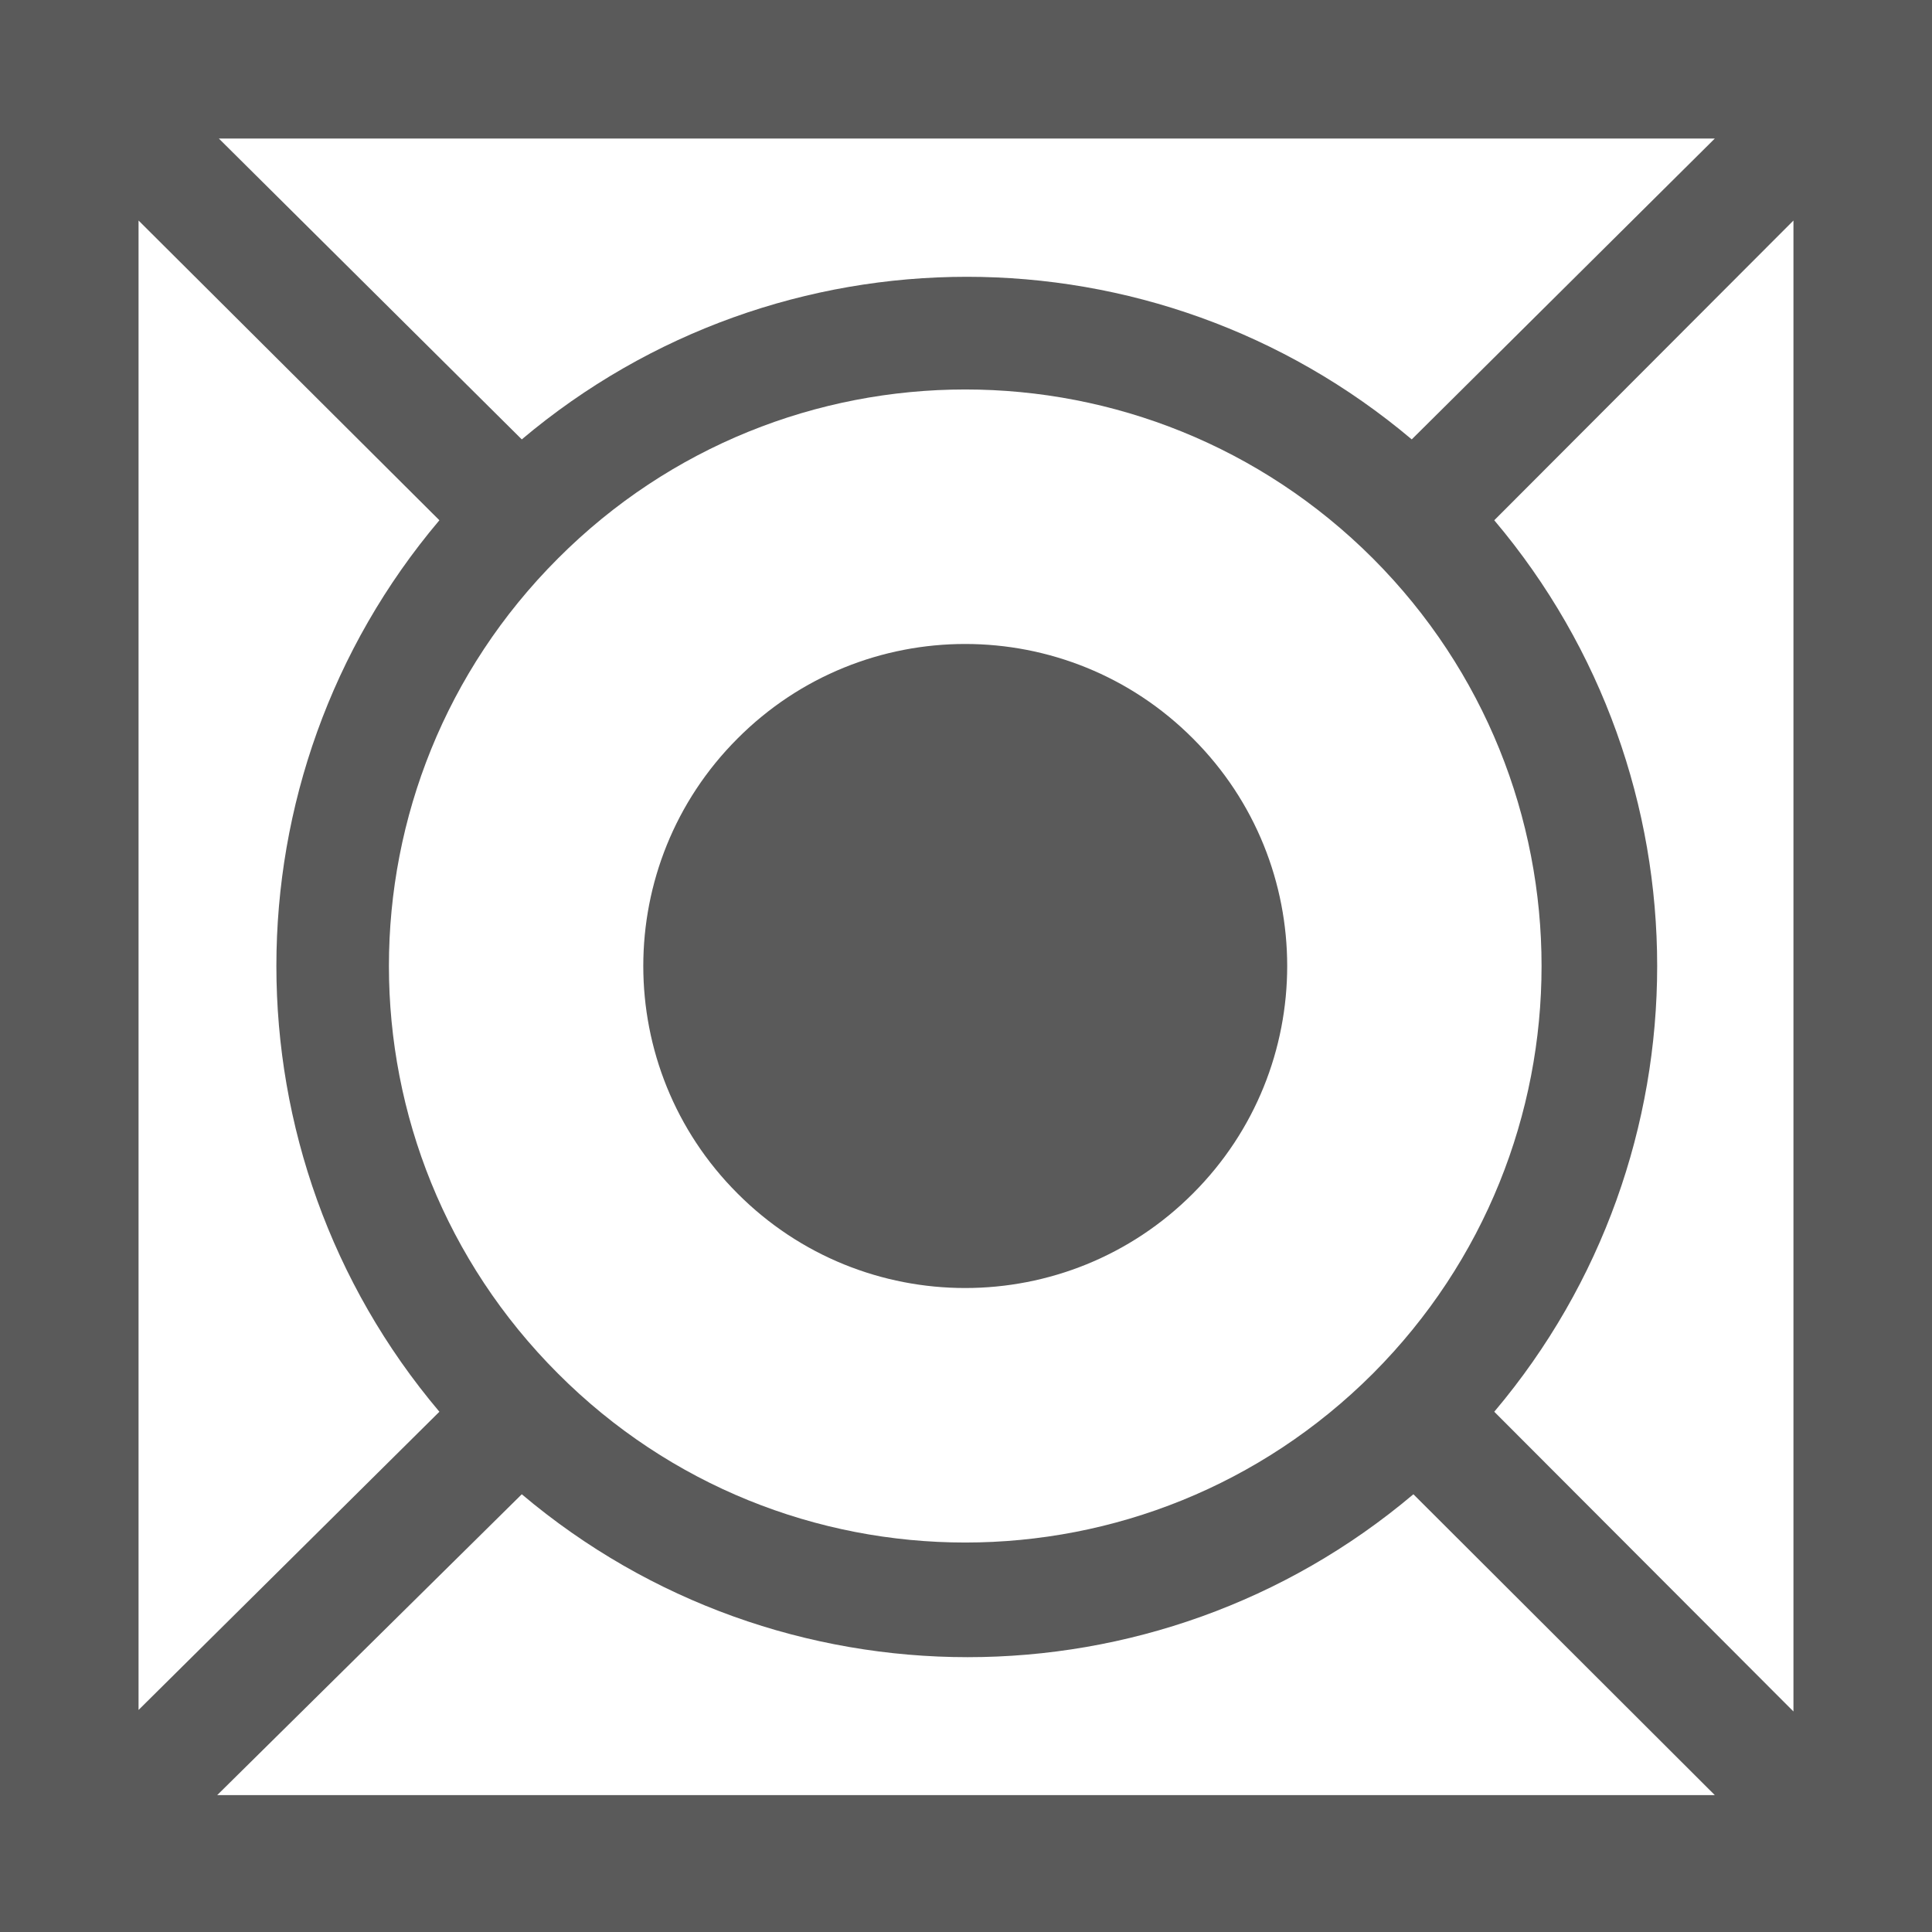 <?xml version="1.0" encoding="UTF-8"?>
<svg xmlns="http://www.w3.org/2000/svg" xmlns:xlink="http://www.w3.org/1999/xlink" width="14" height="14" viewBox="0 0 14 14">
<rect x="-1.4" y="-1.4" width="16.8" height="16.8" fill="rgb(35.294%, 35.294%, 35.294%)" fill-opacity="1"/>
<path fill-rule="nonzero" fill="rgb(100%, 100%, 100%)" fill-opacity="1" d="M 3.781 3.184 L 1.586 1.004 L 12.426 1.004 L 10.23 3.184 C 8.367 1.613 5.645 1.613 3.781 3.184 Z M 3.781 3.184 "/>
<path fill-rule="nonzero" fill="rgb(100%, 100%, 100%)" fill-opacity="1" d="M 9.949 4.047 C 11.578 5.68 11.578 8.32 9.949 9.953 C 8.316 11.586 5.672 11.586 4.043 9.953 C 2.41 8.32 2.41 5.68 4.043 4.047 C 5.672 2.414 8.316 2.414 9.949 4.047 Z M 9.949 4.047 "/>
<path fill-rule="nonzero" fill="rgb(100%, 100%, 100%)" fill-opacity="1" d="M 3.184 3.77 C 1.609 5.633 1.609 8.367 3.184 10.23 L 1.004 12.391 L 1.004 1.598 Z M 3.184 3.77 "/>
<path fill-rule="nonzero" fill="rgb(100%, 100%, 100%)" fill-opacity="1" d="M 3.781 10.828 C 5.645 12.402 8.379 12.402 10.242 10.828 L 12.426 13.008 L 1.574 13.008 Z M 3.781 10.828 "/>
<path fill-rule="nonzero" fill="rgb(100%, 100%, 100%)" fill-opacity="1" d="M 10.828 10.23 C 12.402 8.367 12.402 5.633 10.828 3.77 L 12.996 1.598 L 12.996 12.402 Z M 10.828 10.23 "/>
<path fill-rule="nonzero" fill="rgb(35.294%, 35.294%, 35.294%)" fill-opacity="1" d="M 8.645 5.352 C 9.555 6.262 9.555 7.738 8.645 8.648 C 7.734 9.562 6.254 9.562 5.344 8.648 C 4.434 7.738 4.434 6.262 5.344 5.352 C 6.254 4.438 7.734 4.438 8.645 5.352 Z M 8.645 5.352 "/>
</svg>
